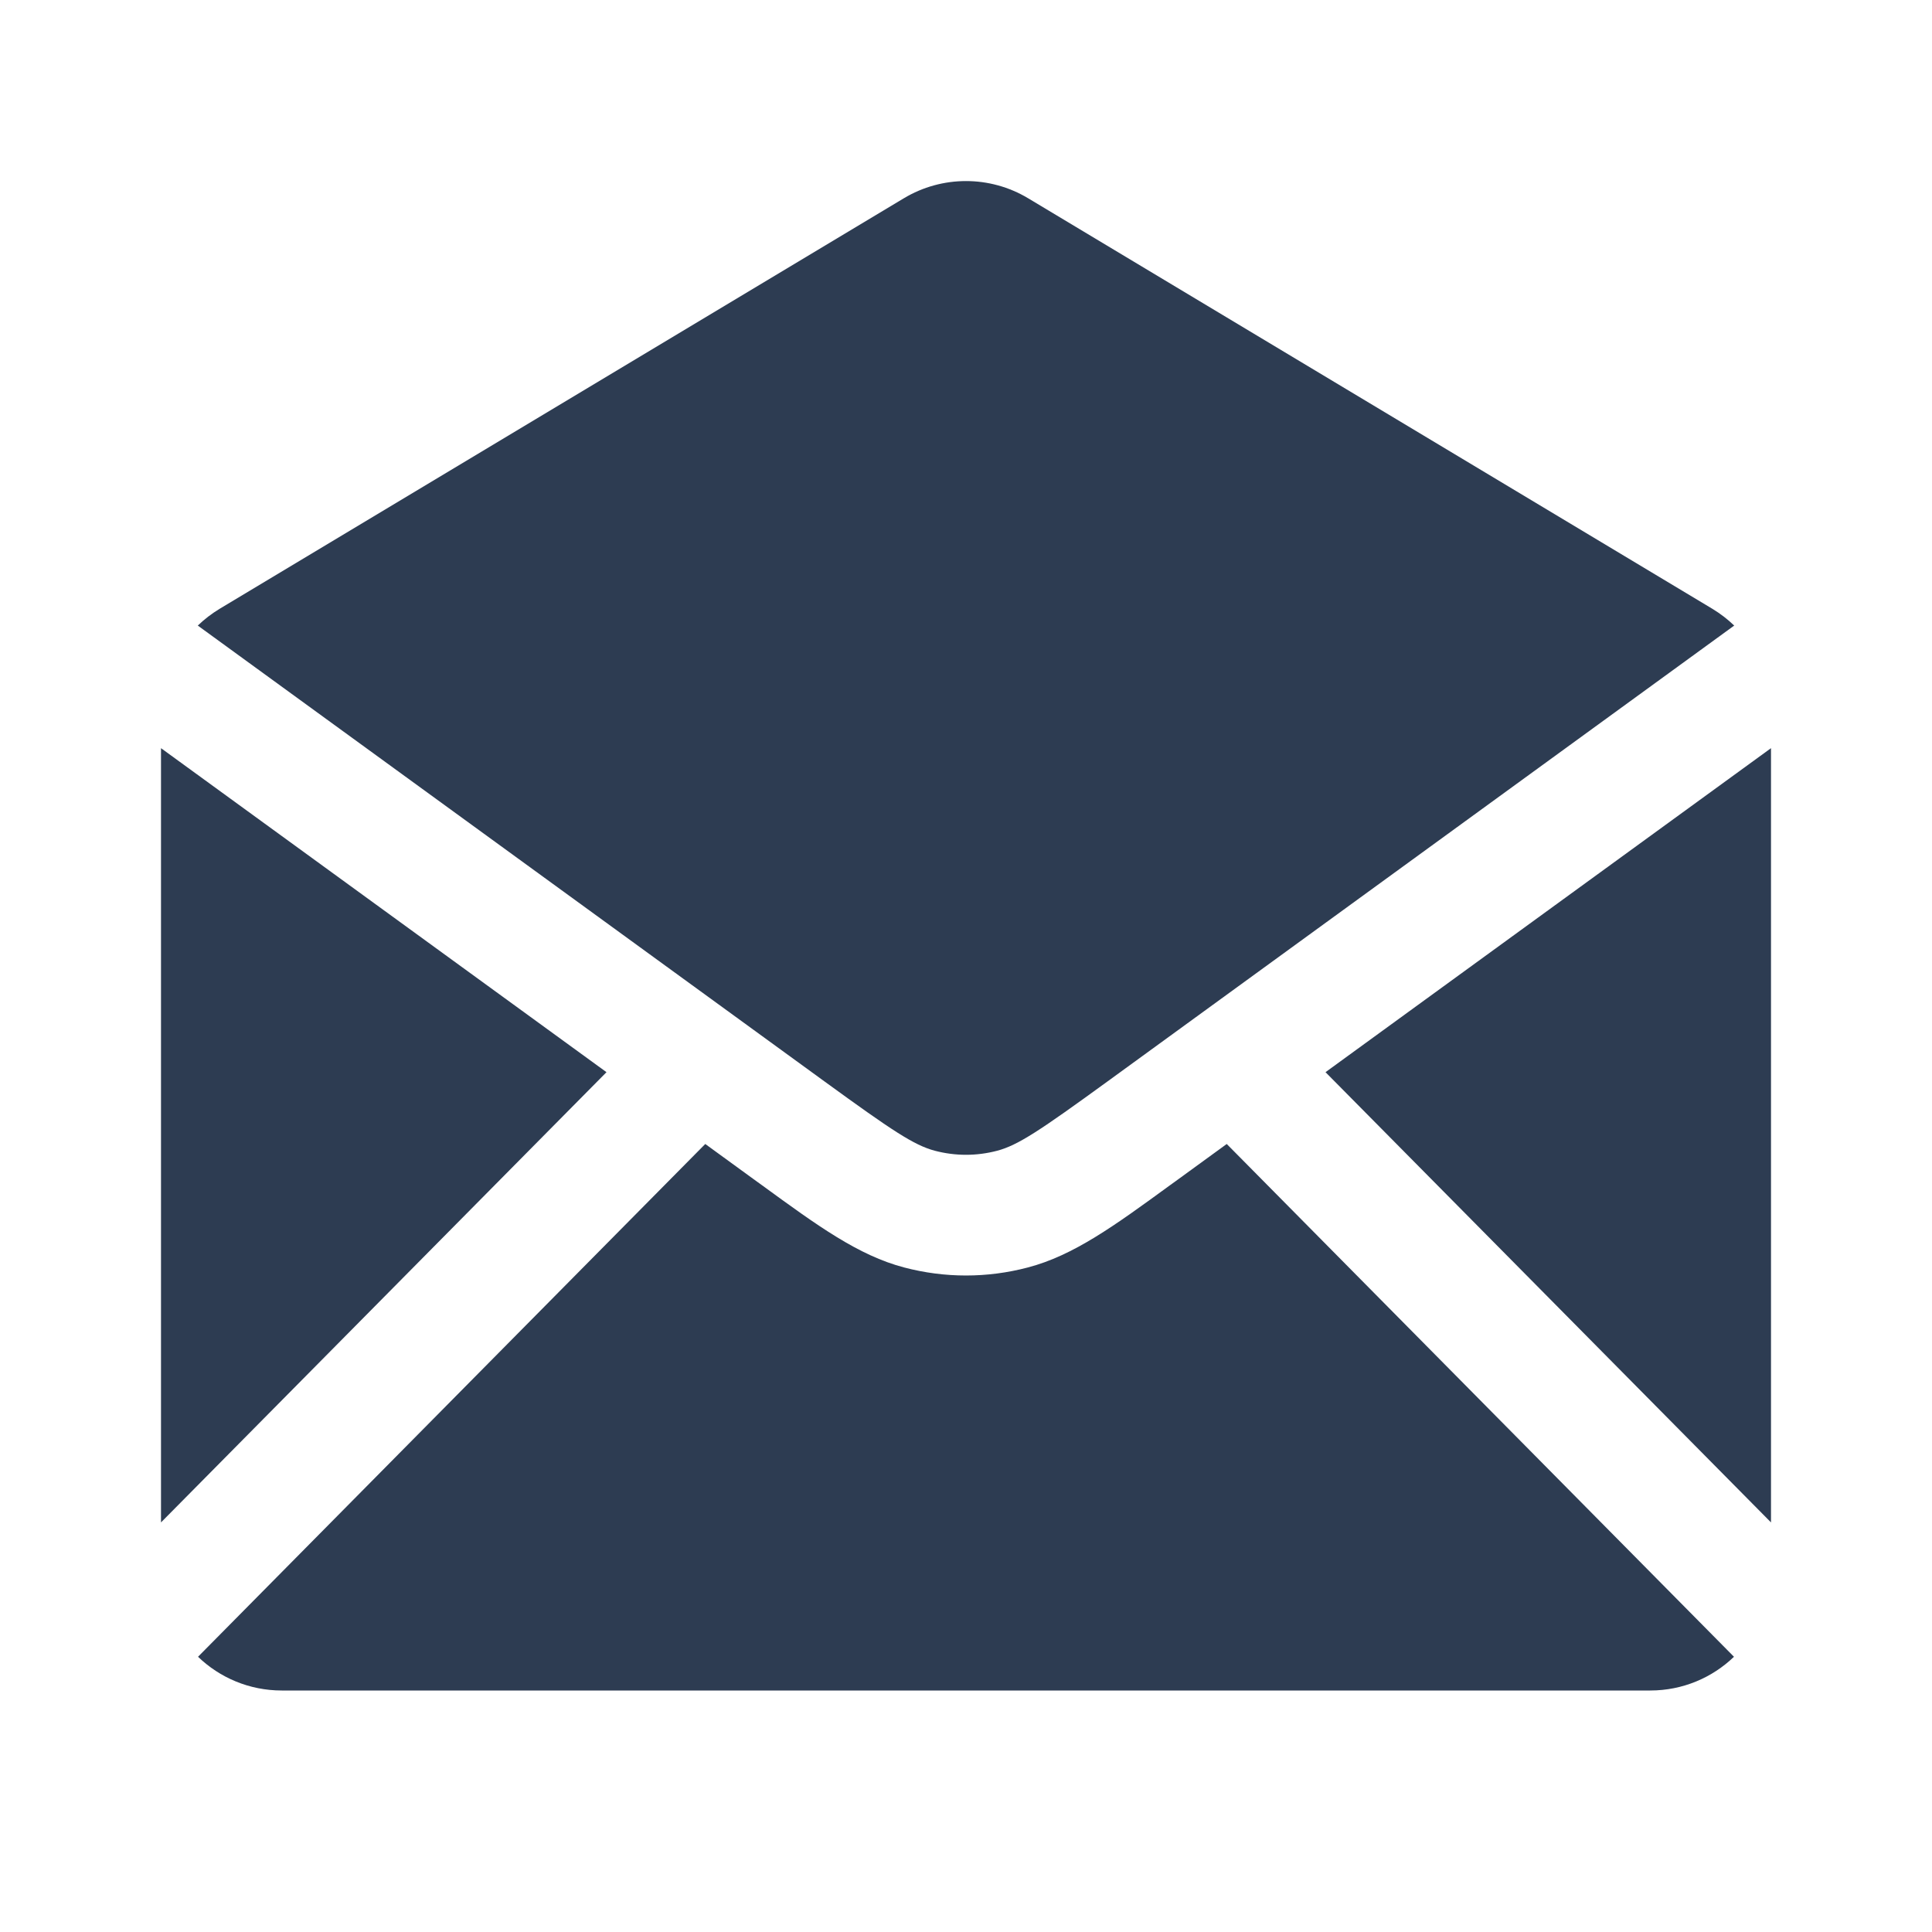 <svg width="24" height="24" viewBox="0 0 24 24" fill="none" xmlns="http://www.w3.org/2000/svg">
    <path fill-rule="evenodd" clip-rule="evenodd" d="M2.728 7.563L11.228 2.463C11.703 2.178 12.297 2.178 12.772 2.463L21.272 7.563C21.371 7.623 21.462 7.693 21.543 7.771L13.762 13.431C12.912 14.049 12.646 14.226 12.387 14.295C12.132 14.362 11.868 14.362 11.613 14.295C11.354 14.226 11.088 14.049 10.238 13.431L2.457 7.771C2.538 7.693 2.629 7.623 2.728 7.563ZM2 9.294V18.912L7.534 13.319L2 9.294ZM2.46 20.581C2.729 20.84 3.096 21 3.5 21H20.5C20.904 21 21.271 20.84 21.54 20.581L15.239 14.211L14.644 14.644L14.532 14.725L14.532 14.725C13.845 15.226 13.337 15.596 12.768 15.745C12.263 15.878 11.737 15.878 11.232 15.745C10.663 15.596 10.155 15.226 9.468 14.725L9.356 14.644L8.761 14.211L2.46 20.581ZM22 18.912V9.294L16.466 13.319L22 18.912Z" fill="#2D3C52"/>
</svg>
